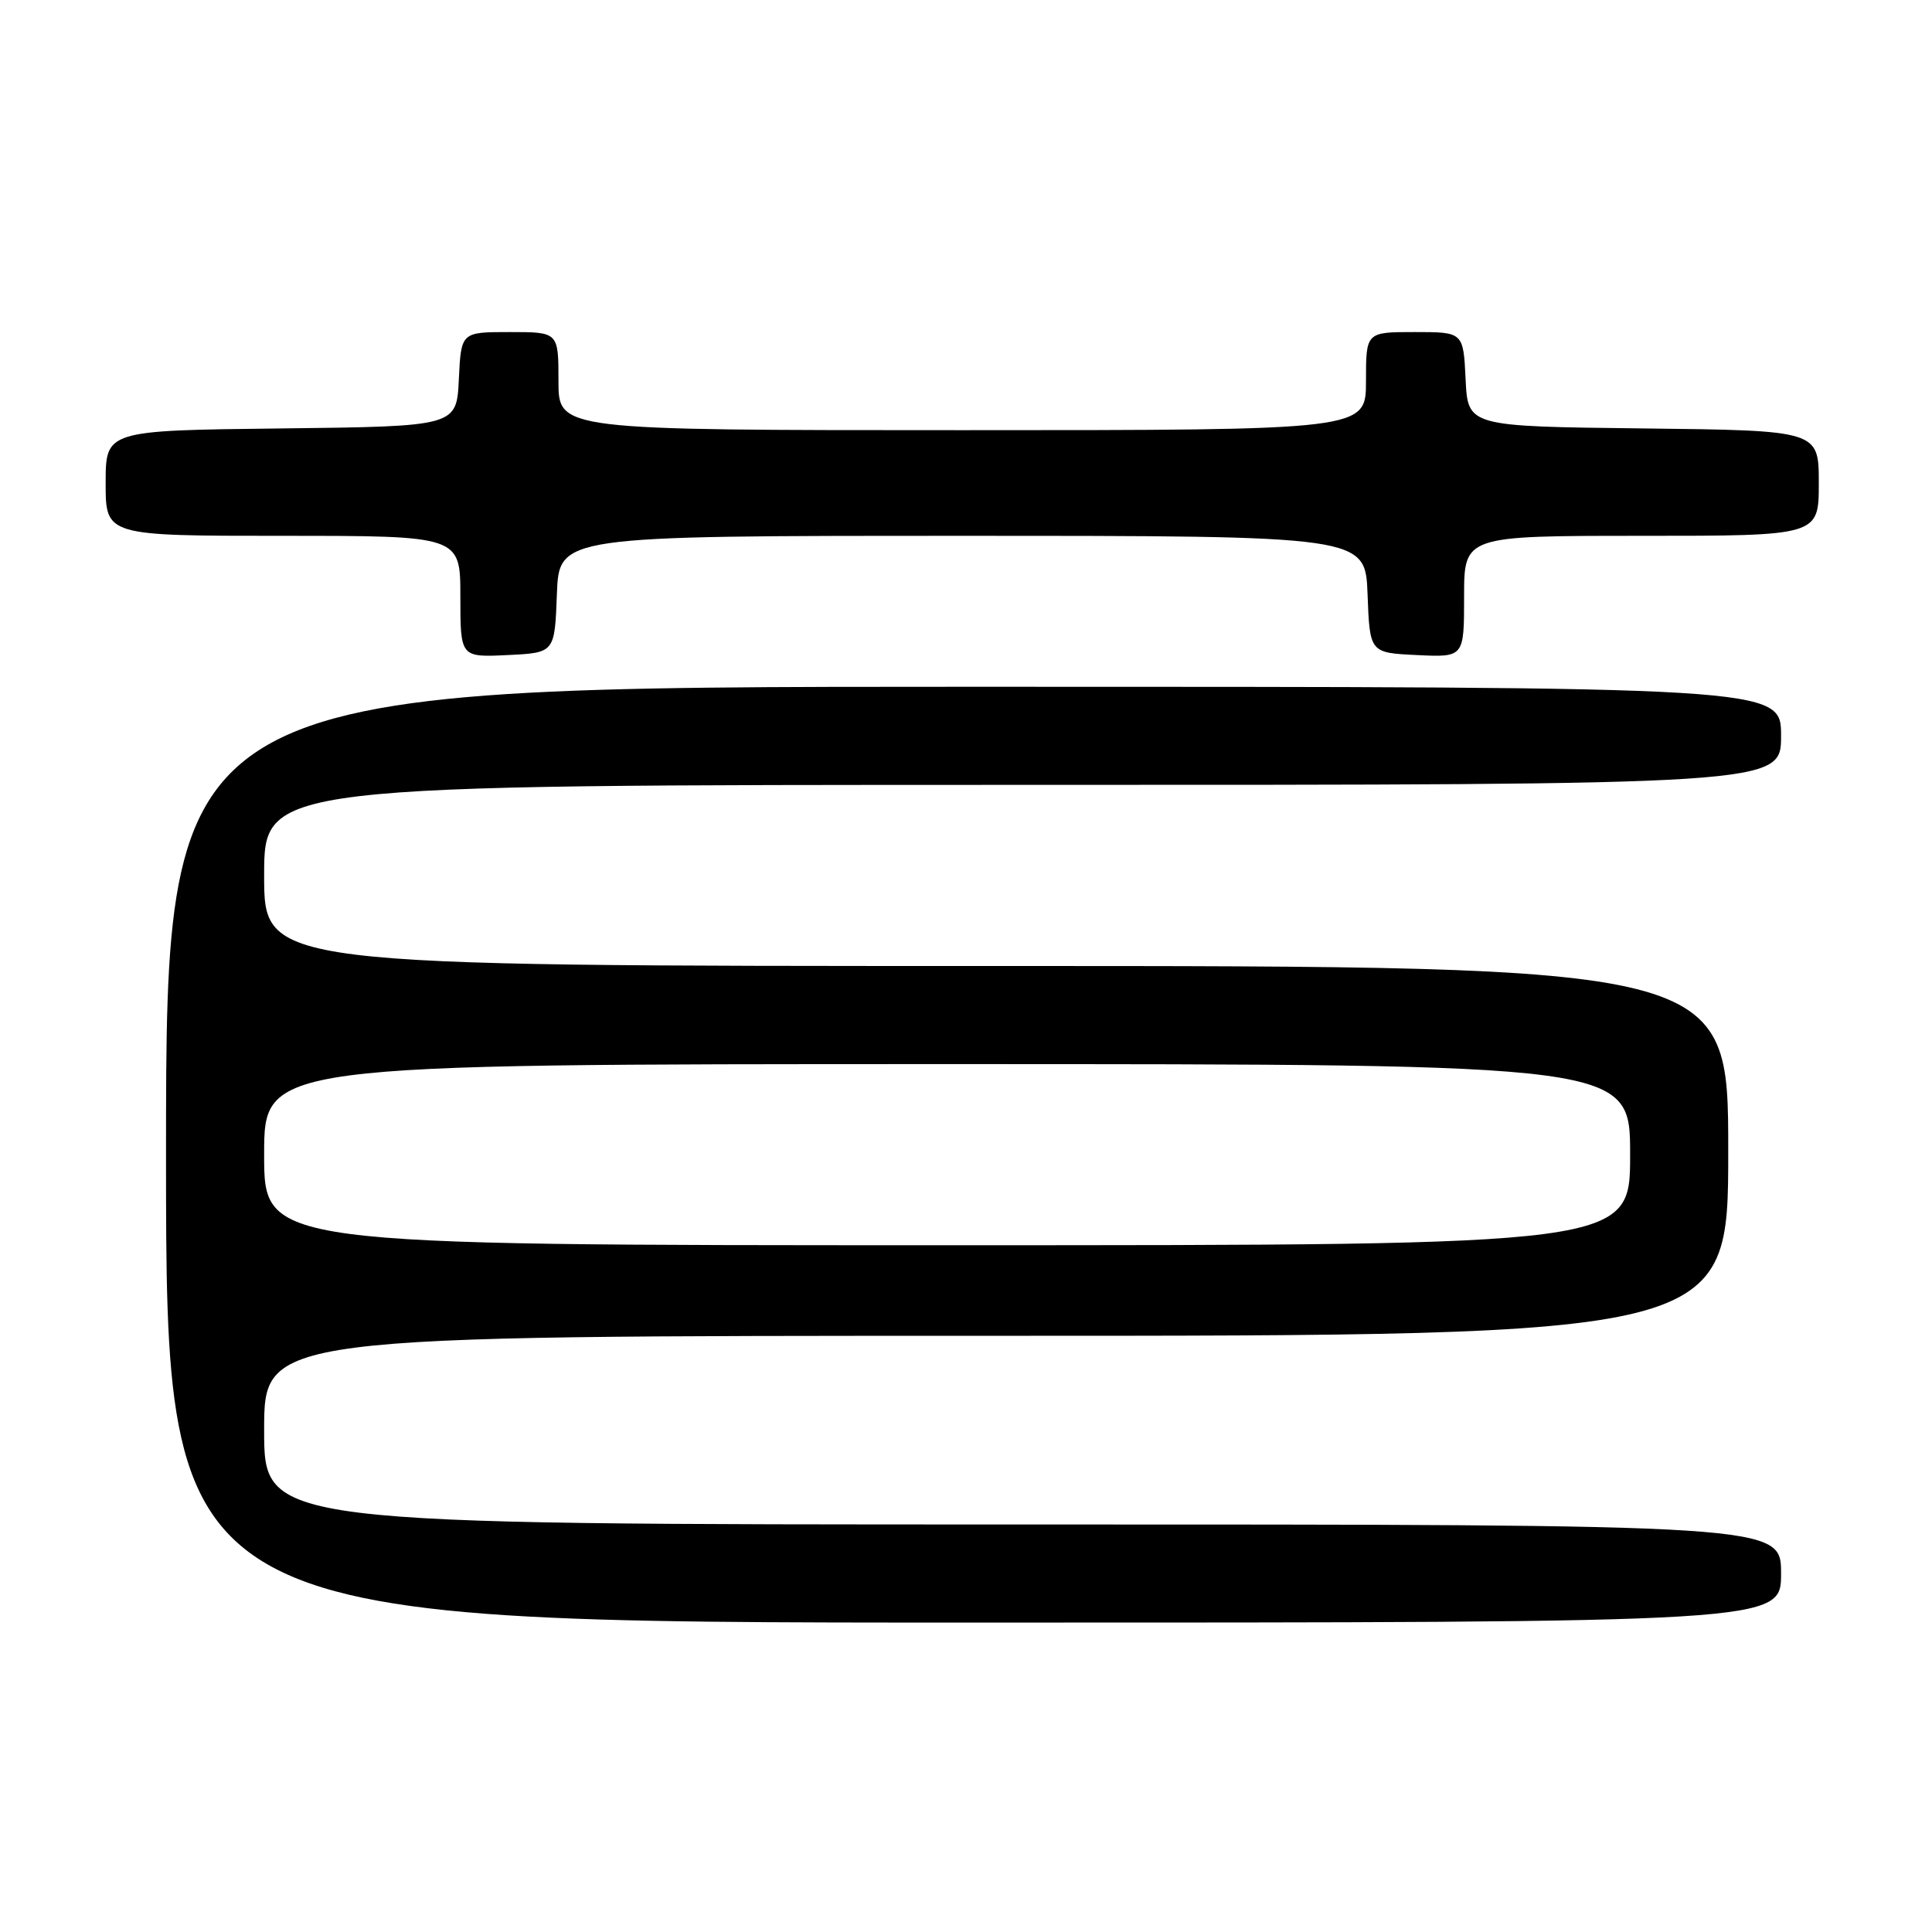<?xml version="1.0" encoding="UTF-8" standalone="no"?>
<!DOCTYPE svg PUBLIC "-//W3C//DTD SVG 1.1//EN" "http://www.w3.org/Graphics/SVG/1.1/DTD/svg11.dtd" >
<svg xmlns="http://www.w3.org/2000/svg" xmlns:xlink="http://www.w3.org/1999/xlink" version="1.1" viewBox="0 0 256 256">
 <g >
 <path fill="currentColor"
d=" M 236.00 208.50 C 236.00 202.00 236.00 202.00 135.50 202.00 C 35.00 202.00 35.00 202.00 35.00 189.50 C 35.00 177.00 35.00 177.00 132.00 177.00 C 229.00 177.00 229.00 177.00 229.00 152.50 C 229.00 128.00 229.00 128.00 132.00 128.00 C 35.00 128.00 35.00 128.00 35.00 116.00 C 35.00 104.00 35.00 104.00 135.50 104.00 C 236.00 104.00 236.00 104.00 236.00 97.50 C 236.00 91.00 236.00 91.00 129.00 91.00 C 22.00 91.00 22.00 91.00 22.00 153.00 C 22.00 215.00 22.00 215.00 129.00 215.00 C 236.00 215.00 236.00 215.00 236.00 208.50 Z  M 73.79 78.75 C 74.08 71.00 74.08 71.00 127.50 71.00 C 180.92 71.00 180.92 71.00 181.21 78.75 C 181.50 86.50 181.50 86.50 187.75 86.80 C 194.00 87.10 194.00 87.10 194.00 79.05 C 194.00 71.00 194.00 71.00 217.50 71.00 C 241.00 71.00 241.00 71.00 241.00 64.02 C 241.00 57.04 241.00 57.04 217.75 56.77 C 194.50 56.50 194.50 56.50 194.20 50.25 C 193.90 44.00 193.90 44.00 187.45 44.00 C 181.00 44.00 181.00 44.00 181.00 50.50 C 181.00 57.00 181.00 57.00 127.50 57.00 C 74.00 57.00 74.00 57.00 74.00 50.50 C 74.00 44.00 74.00 44.00 67.55 44.00 C 61.10 44.00 61.10 44.00 60.80 50.25 C 60.50 56.50 60.50 56.50 37.25 56.77 C 14.00 57.04 14.00 57.04 14.00 64.02 C 14.00 71.00 14.00 71.00 37.50 71.00 C 61.00 71.00 61.00 71.00 61.00 79.05 C 61.00 87.10 61.00 87.10 67.25 86.80 C 73.50 86.50 73.50 86.50 73.79 78.75 Z  M 35.00 153.00 C 35.00 141.00 35.00 141.00 125.50 141.00 C 216.00 141.00 216.00 141.00 216.00 153.00 C 216.00 165.00 216.00 165.00 125.50 165.00 C 35.00 165.00 35.00 165.00 35.00 153.00 Z "/>
</g>
</svg>